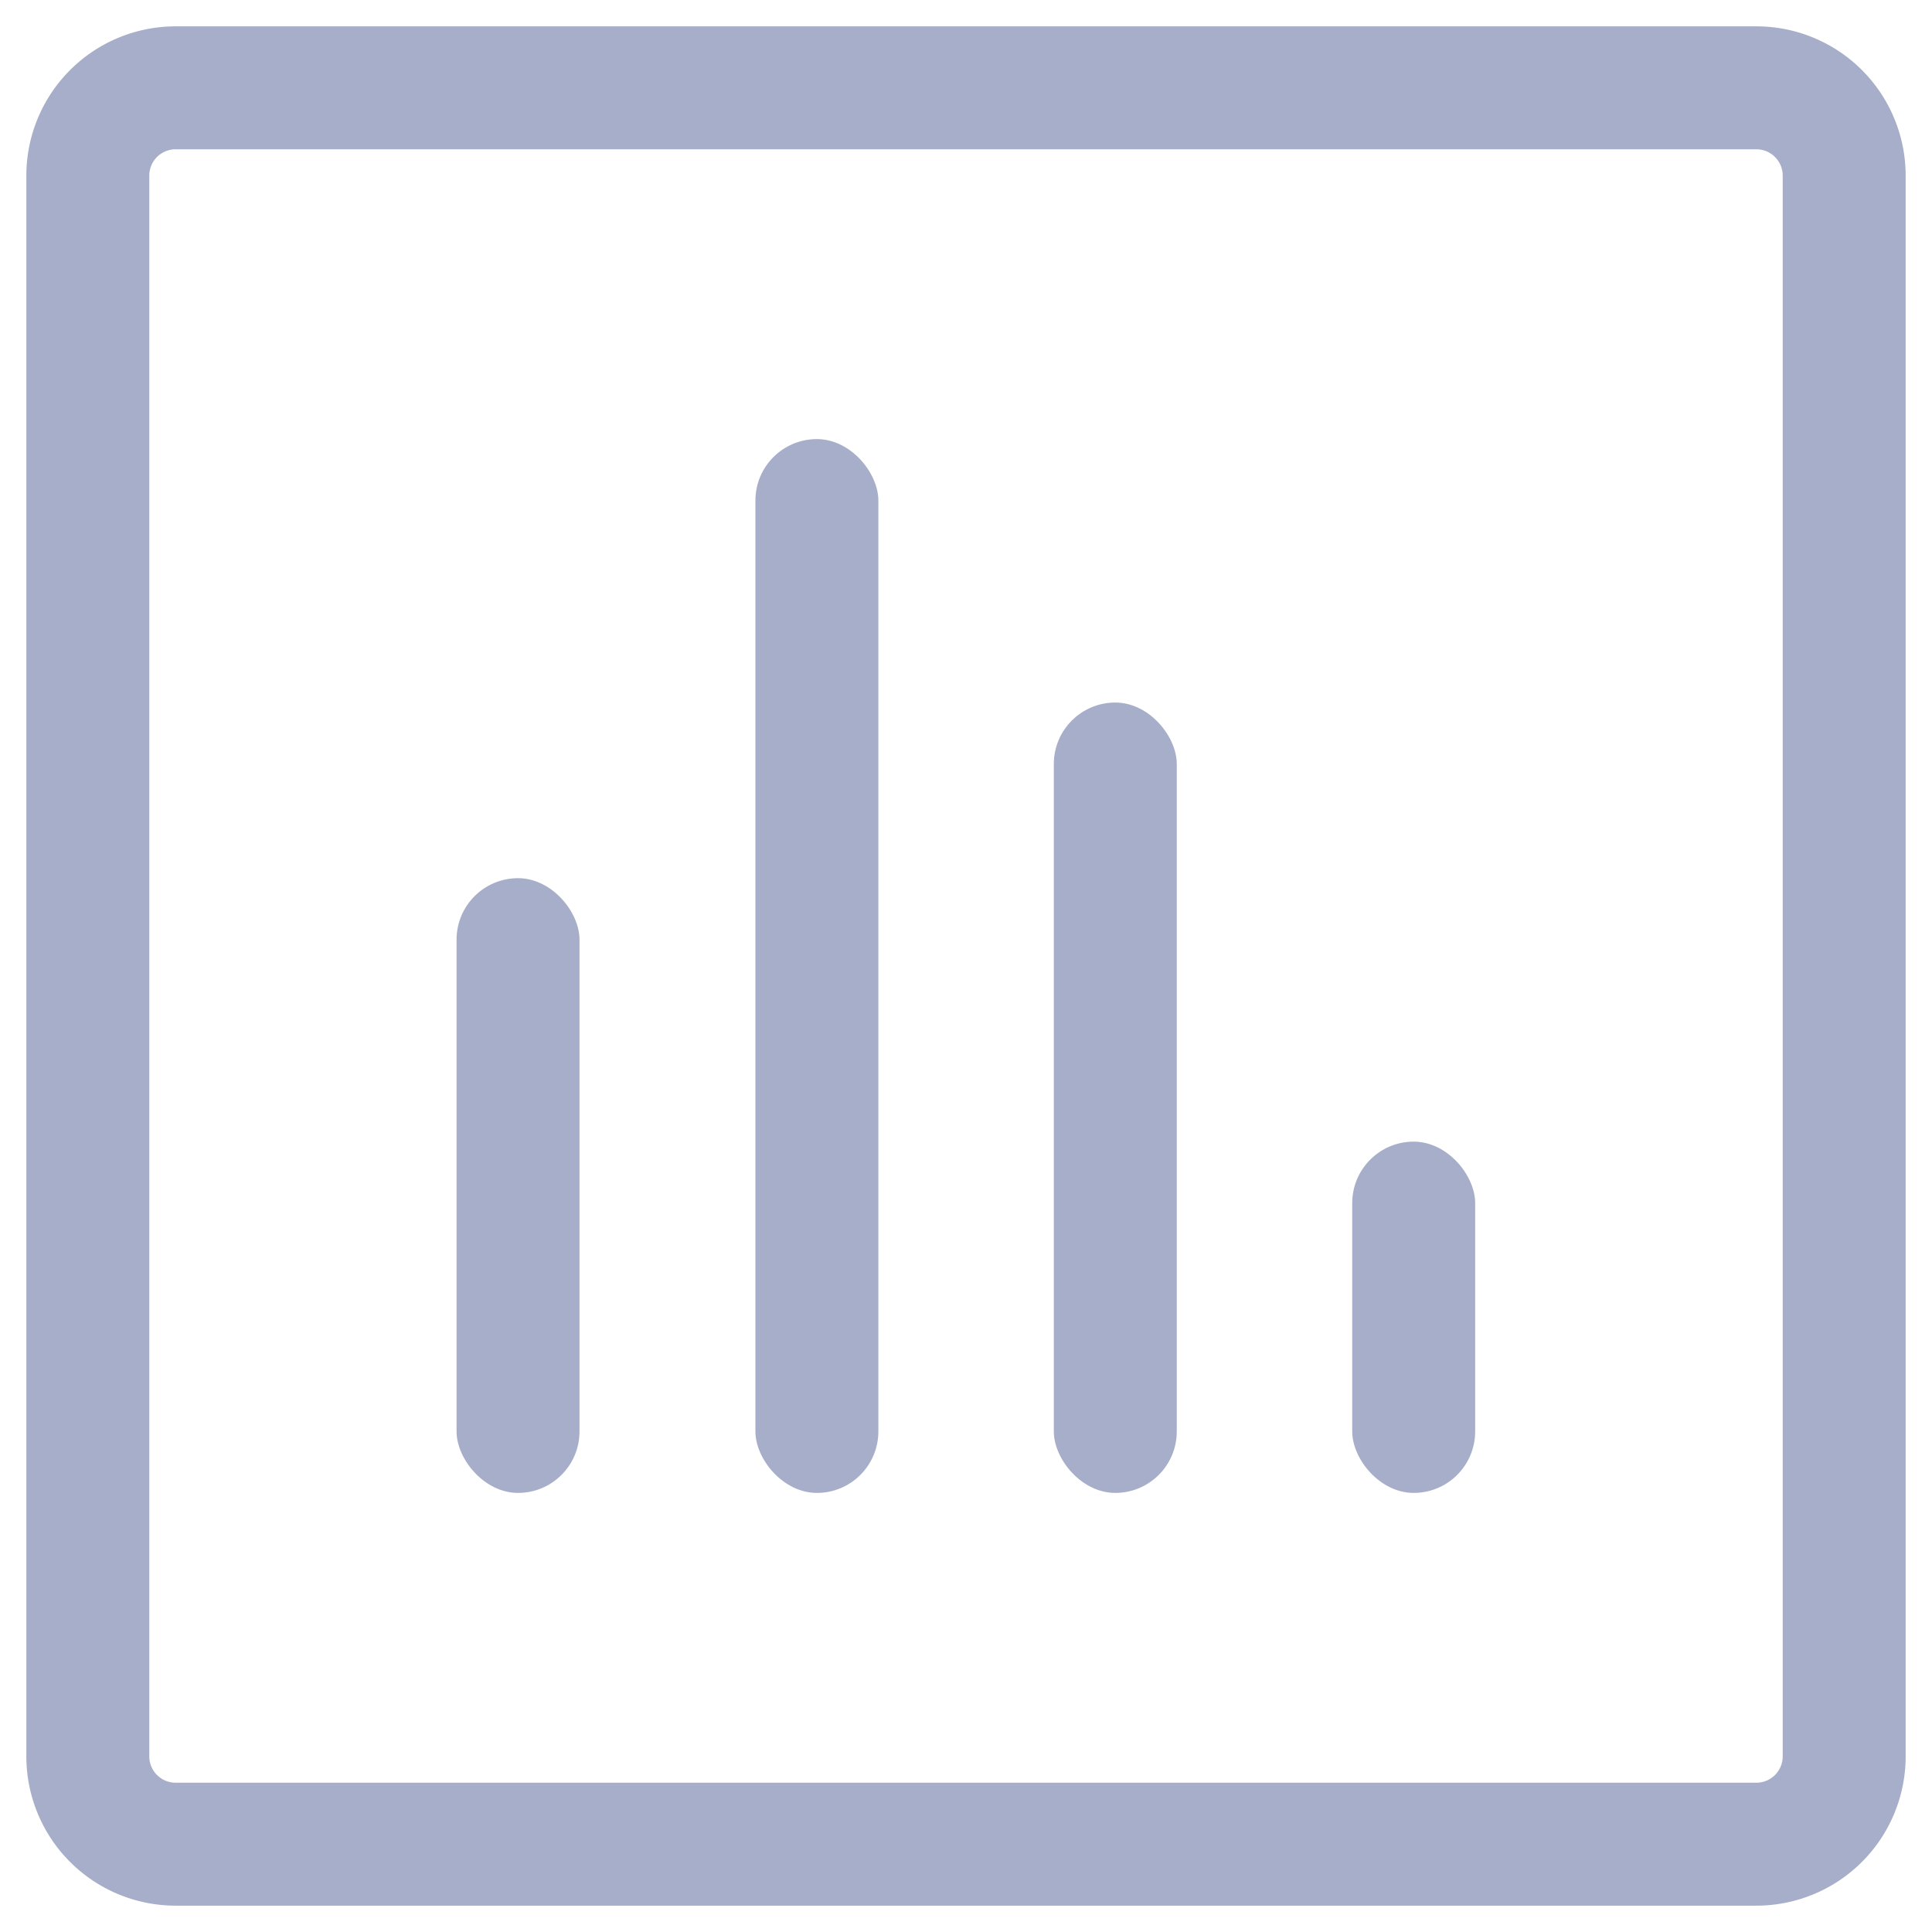 <svg xmlns="http://www.w3.org/2000/svg" width="22" height="22" fill="none" xmlns:v="https://vecta.io/nano"><path d="M1 20V2a1 1 0 0 1 1-1h18a1 1 0 0 1 1 1v18a1 1 0 0 1-1 1H2a1 1 0 0 1-1-1z" stroke="#a6aec9" stroke-width="1.4" stroke-linejoin="round"/><g fill="#a6aec9"><rect x="5.199" y="10" width="1.4" height="7" rx=".7"/><rect x="8.602" y="5" width="1.4" height="12" rx=".7"/><rect x="12" y="8" width="1.4" height="9" rx=".7"/><rect x="15.398" y="13" width="1.4" height="4" rx=".7"/></g></svg>